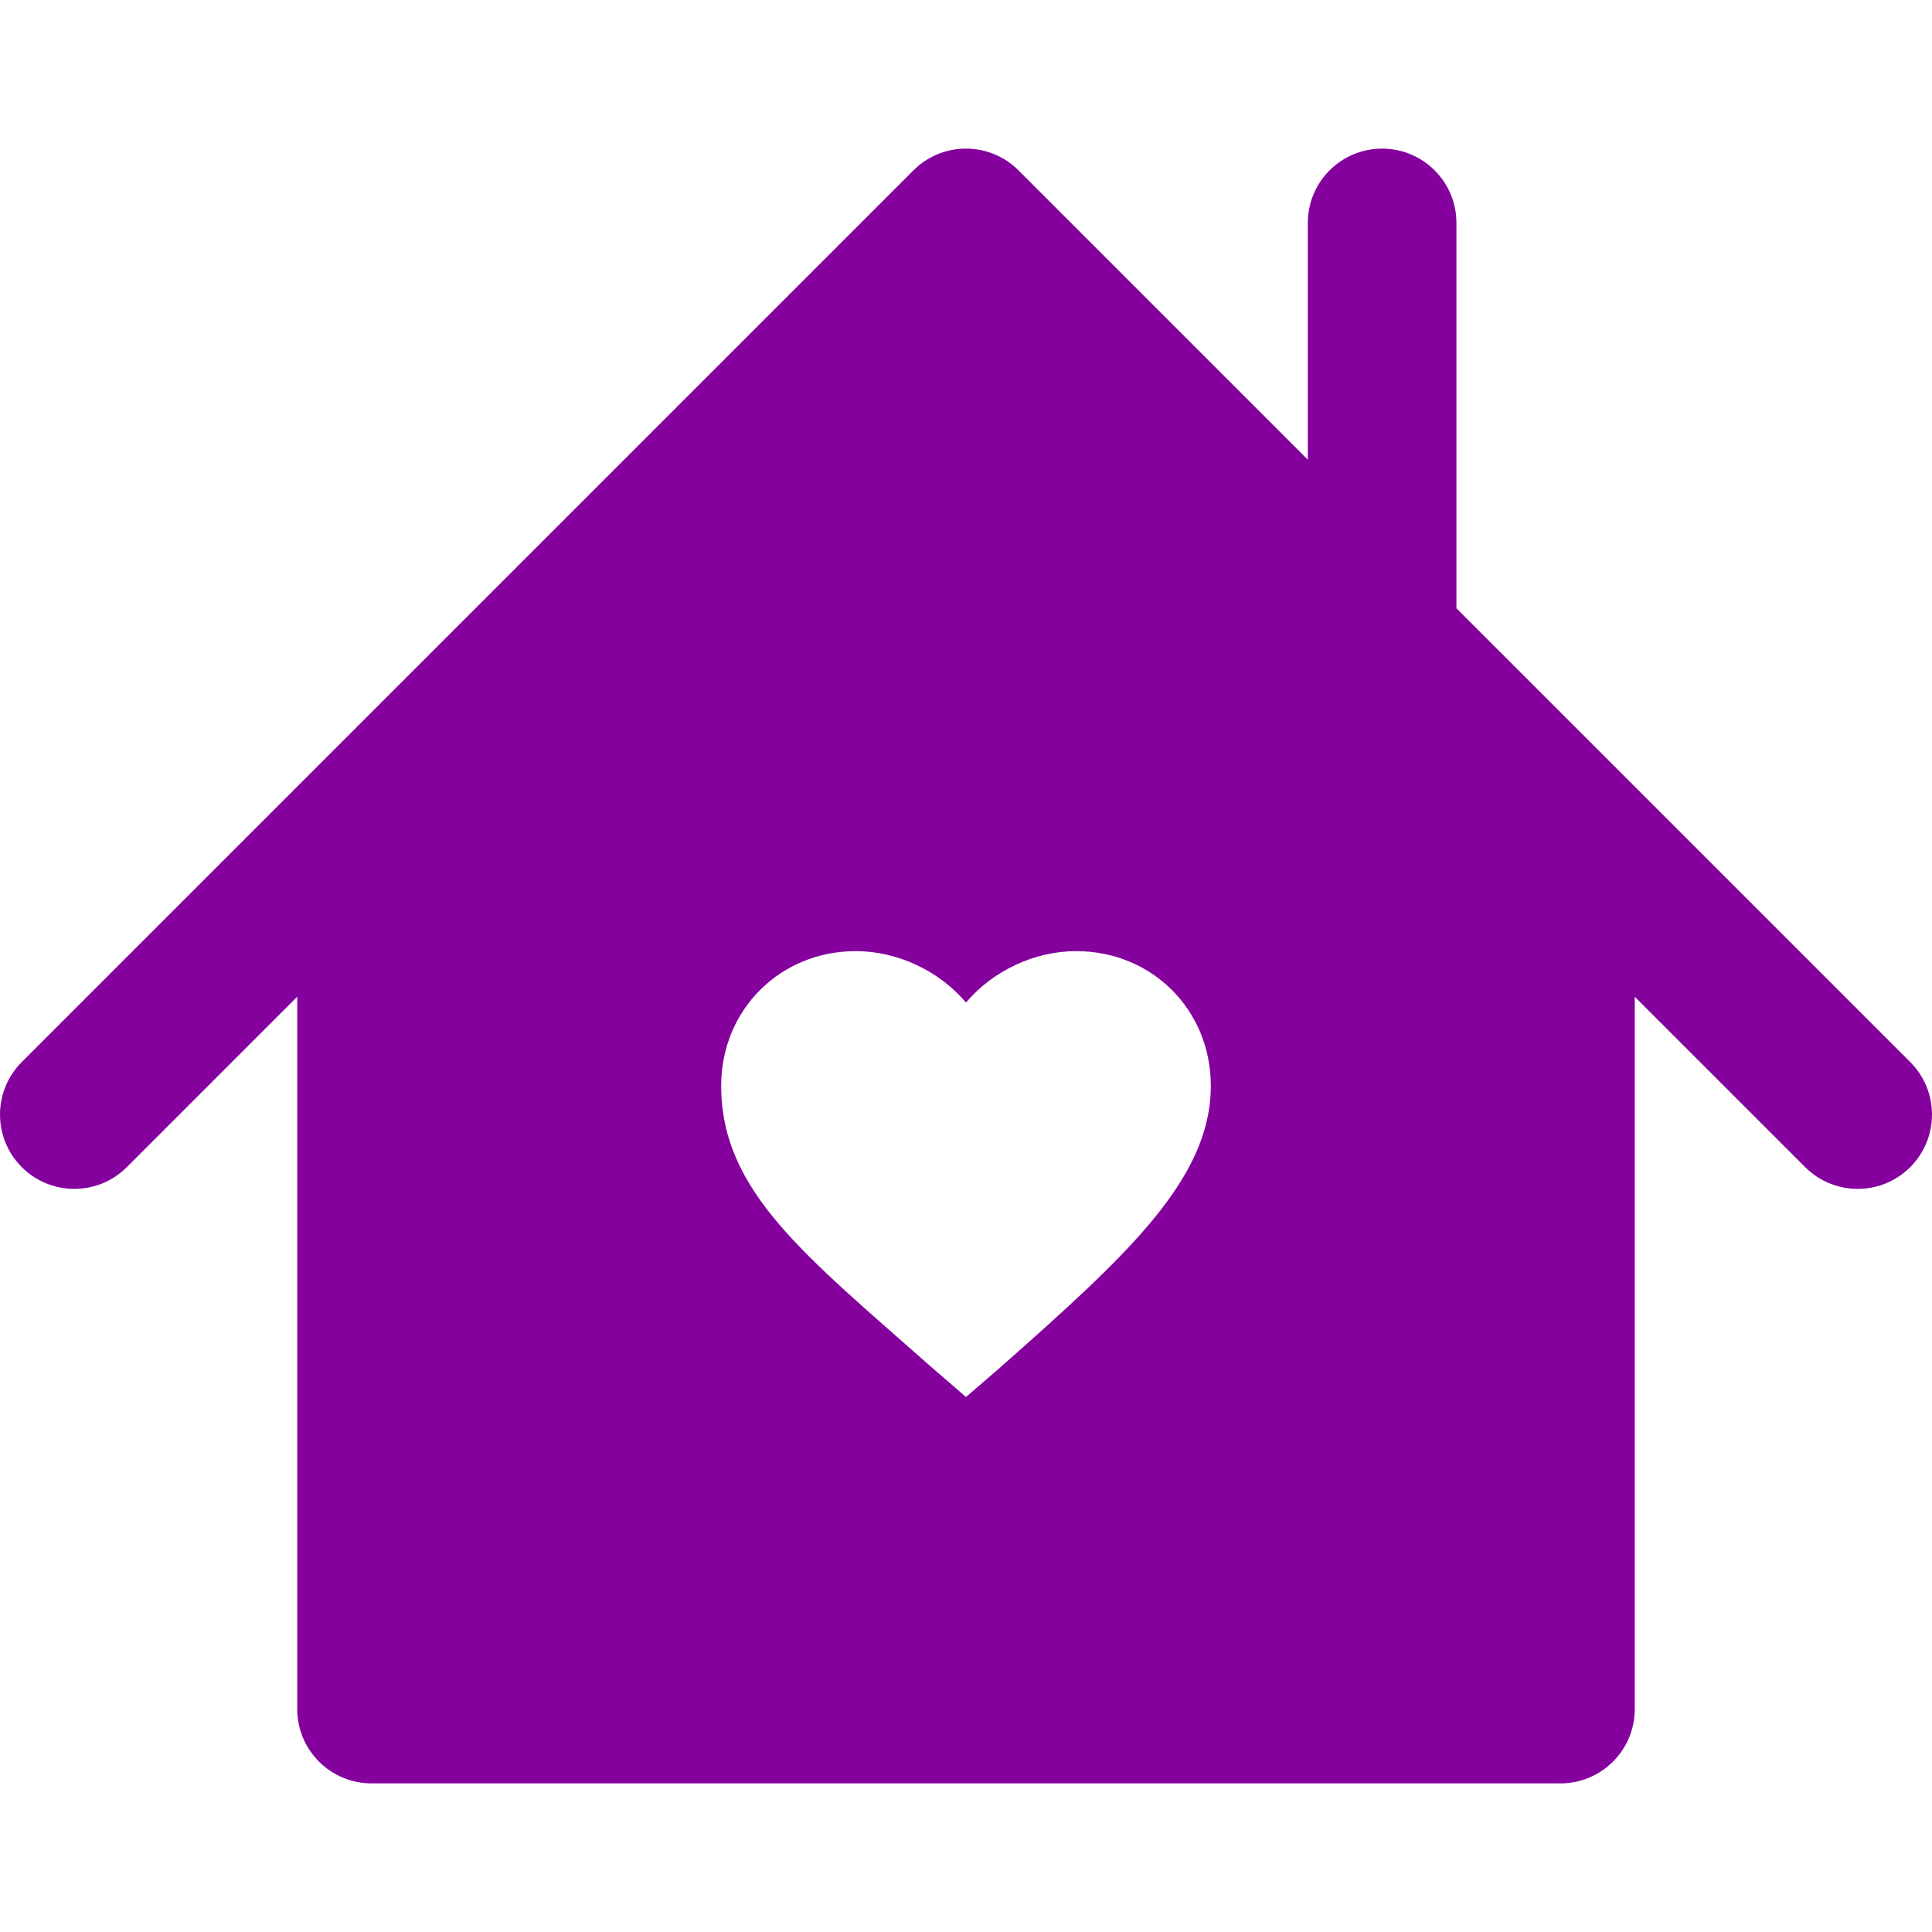 <!-- icon666.com - MILLIONS vector ICONS FREE --><svg version="1.1" id="Layer_1" xmlns="http://www.w3.org/2000/svg" xmlns:xlink="http://www.w3.org/1999/xlink" x="0px" y="0px" viewBox="0 0 512.001 512.001" style="enable-background:new 0 0 512.001 512.001;" xml:space="preserve"><g><g><path d="M506.232,281.449L385.97,161.196V59.077c0-10.875-8.818-19.692-19.692-19.692c-10.877,0-19.692,8.817-19.692,19.692v62.74 l-76.671-76.665c-7.689-7.689-20.158-7.689-27.849,0.001L5.768,281.451c-7.69,7.689-7.69,20.158,0,27.849 c3.845,3.847,8.884,5.769,13.924,5.769s10.08-1.922,13.924-5.769l45.154-45.153v188.777c0,10.875,8.817,19.692,19.692,19.692 h315.077c10.874,0,19.692-8.817,19.692-19.692V264.15l45.153,45.151c7.689,7.689,20.158,7.688,27.849-0.001 C513.924,301.608,513.923,289.14,506.232,281.449z M265.093,362.362l-9.093,7.853l-9.093-7.853 c-33.738-29.838-55.784-46.726-55.784-74.631c0-20.085,15.584-35.669,35.669-35.669c11.051,0,22.076,5.195,29.208,13.623 c7.129-8.428,18.146-13.623,29.208-13.623c20.085,0,35.669,15.584,35.669,35.669C320.878,312.414,298.831,332.523,265.093,362.362 z" fill="#000000" style="fill: rgb(132, 1, 158);"></path></g></g></svg>